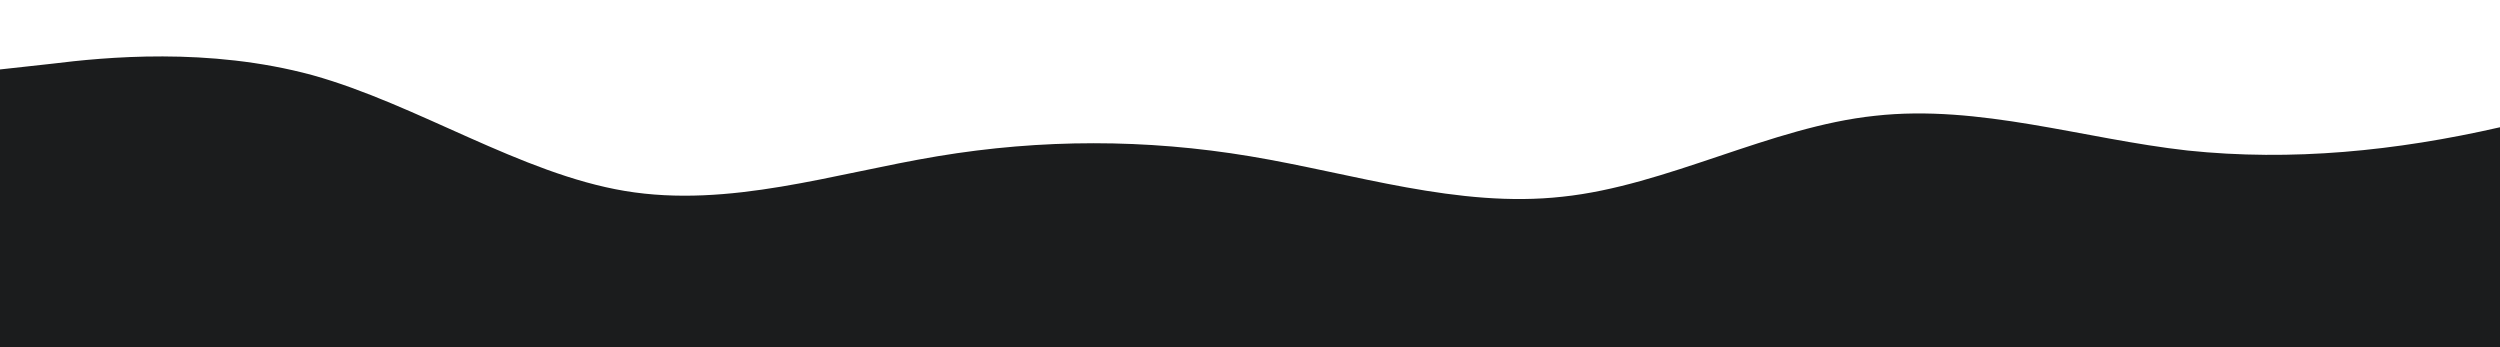 <?xml version="1.0" standalone="no"?>
<svg xmlns:xlink="http://www.w3.org/1999/xlink" id="wave" style="transform:rotate(0deg); transition: 0.3s" viewBox="0 0 1440 200" version="1.1" xmlns="http://www.w3.org/2000/svg"><defs><linearGradient id="sw-gradient-0" x1="0" x2="0" y1="1" y2="0"><stop stop-color="rgba(27, 28, 29, 1)" offset="0%"/><stop stop-color="rgba(27, 28, 29, 1)" offset="100%"/></linearGradient></defs><path style="transform:translate(0, 0px); opacity:1" fill="url(#sw-gradient-0)" d="M0,40L30,36.7C60,33,120,27,180,43.3C240,60,300,100,360,110C420,120,480,100,540,90C600,80,660,80,720,90C780,100,840,120,900,113.3C960,107,1020,73,1080,66.7C1140,60,1200,80,1260,86.7C1320,93,1380,87,1440,73.3C1500,60,1560,40,1620,46.7C1680,53,1740,87,1800,110C1860,133,1920,147,1980,153.3C2040,160,2100,160,2160,160C2220,160,2280,160,2340,136.7C2400,113,2460,67,2520,46.7C2580,27,2640,33,2700,56.7C2760,80,2820,120,2880,133.3C2940,147,3000,133,3060,126.7C3120,120,3180,120,3240,126.7C3300,133,3360,147,3420,153.3C3480,160,3540,160,3600,136.7C3660,113,3720,67,3780,63.3C3840,60,3900,100,3960,120C4020,140,4080,140,4140,130C4200,120,4260,100,4290,90L4320,80L4320,200L4290,200C4260,200,4200,200,4140,200C4080,200,4020,200,3960,200C3900,200,3840,200,3780,200C3720,200,3660,200,3600,200C3540,200,3480,200,3420,200C3360,200,3300,200,3240,200C3180,200,3120,200,3060,200C3000,200,2940,200,2880,200C2820,200,2760,200,2700,200C2640,200,2580,200,2520,200C2460,200,2400,200,2340,200C2280,200,2220,200,2160,200C2100,200,2040,200,1980,200C1920,200,1860,200,1800,200C1740,200,1680,200,1620,200C1560,200,1500,200,1440,200C1380,200,1320,200,1260,200C1200,200,1140,200,1080,200C1020,200,960,200,900,200C840,200,780,200,720,200C660,200,600,200,540,200C480,200,420,200,360,200C300,200,240,200,180,200C120,200,60,200,30,200L0,200Z"/></svg>